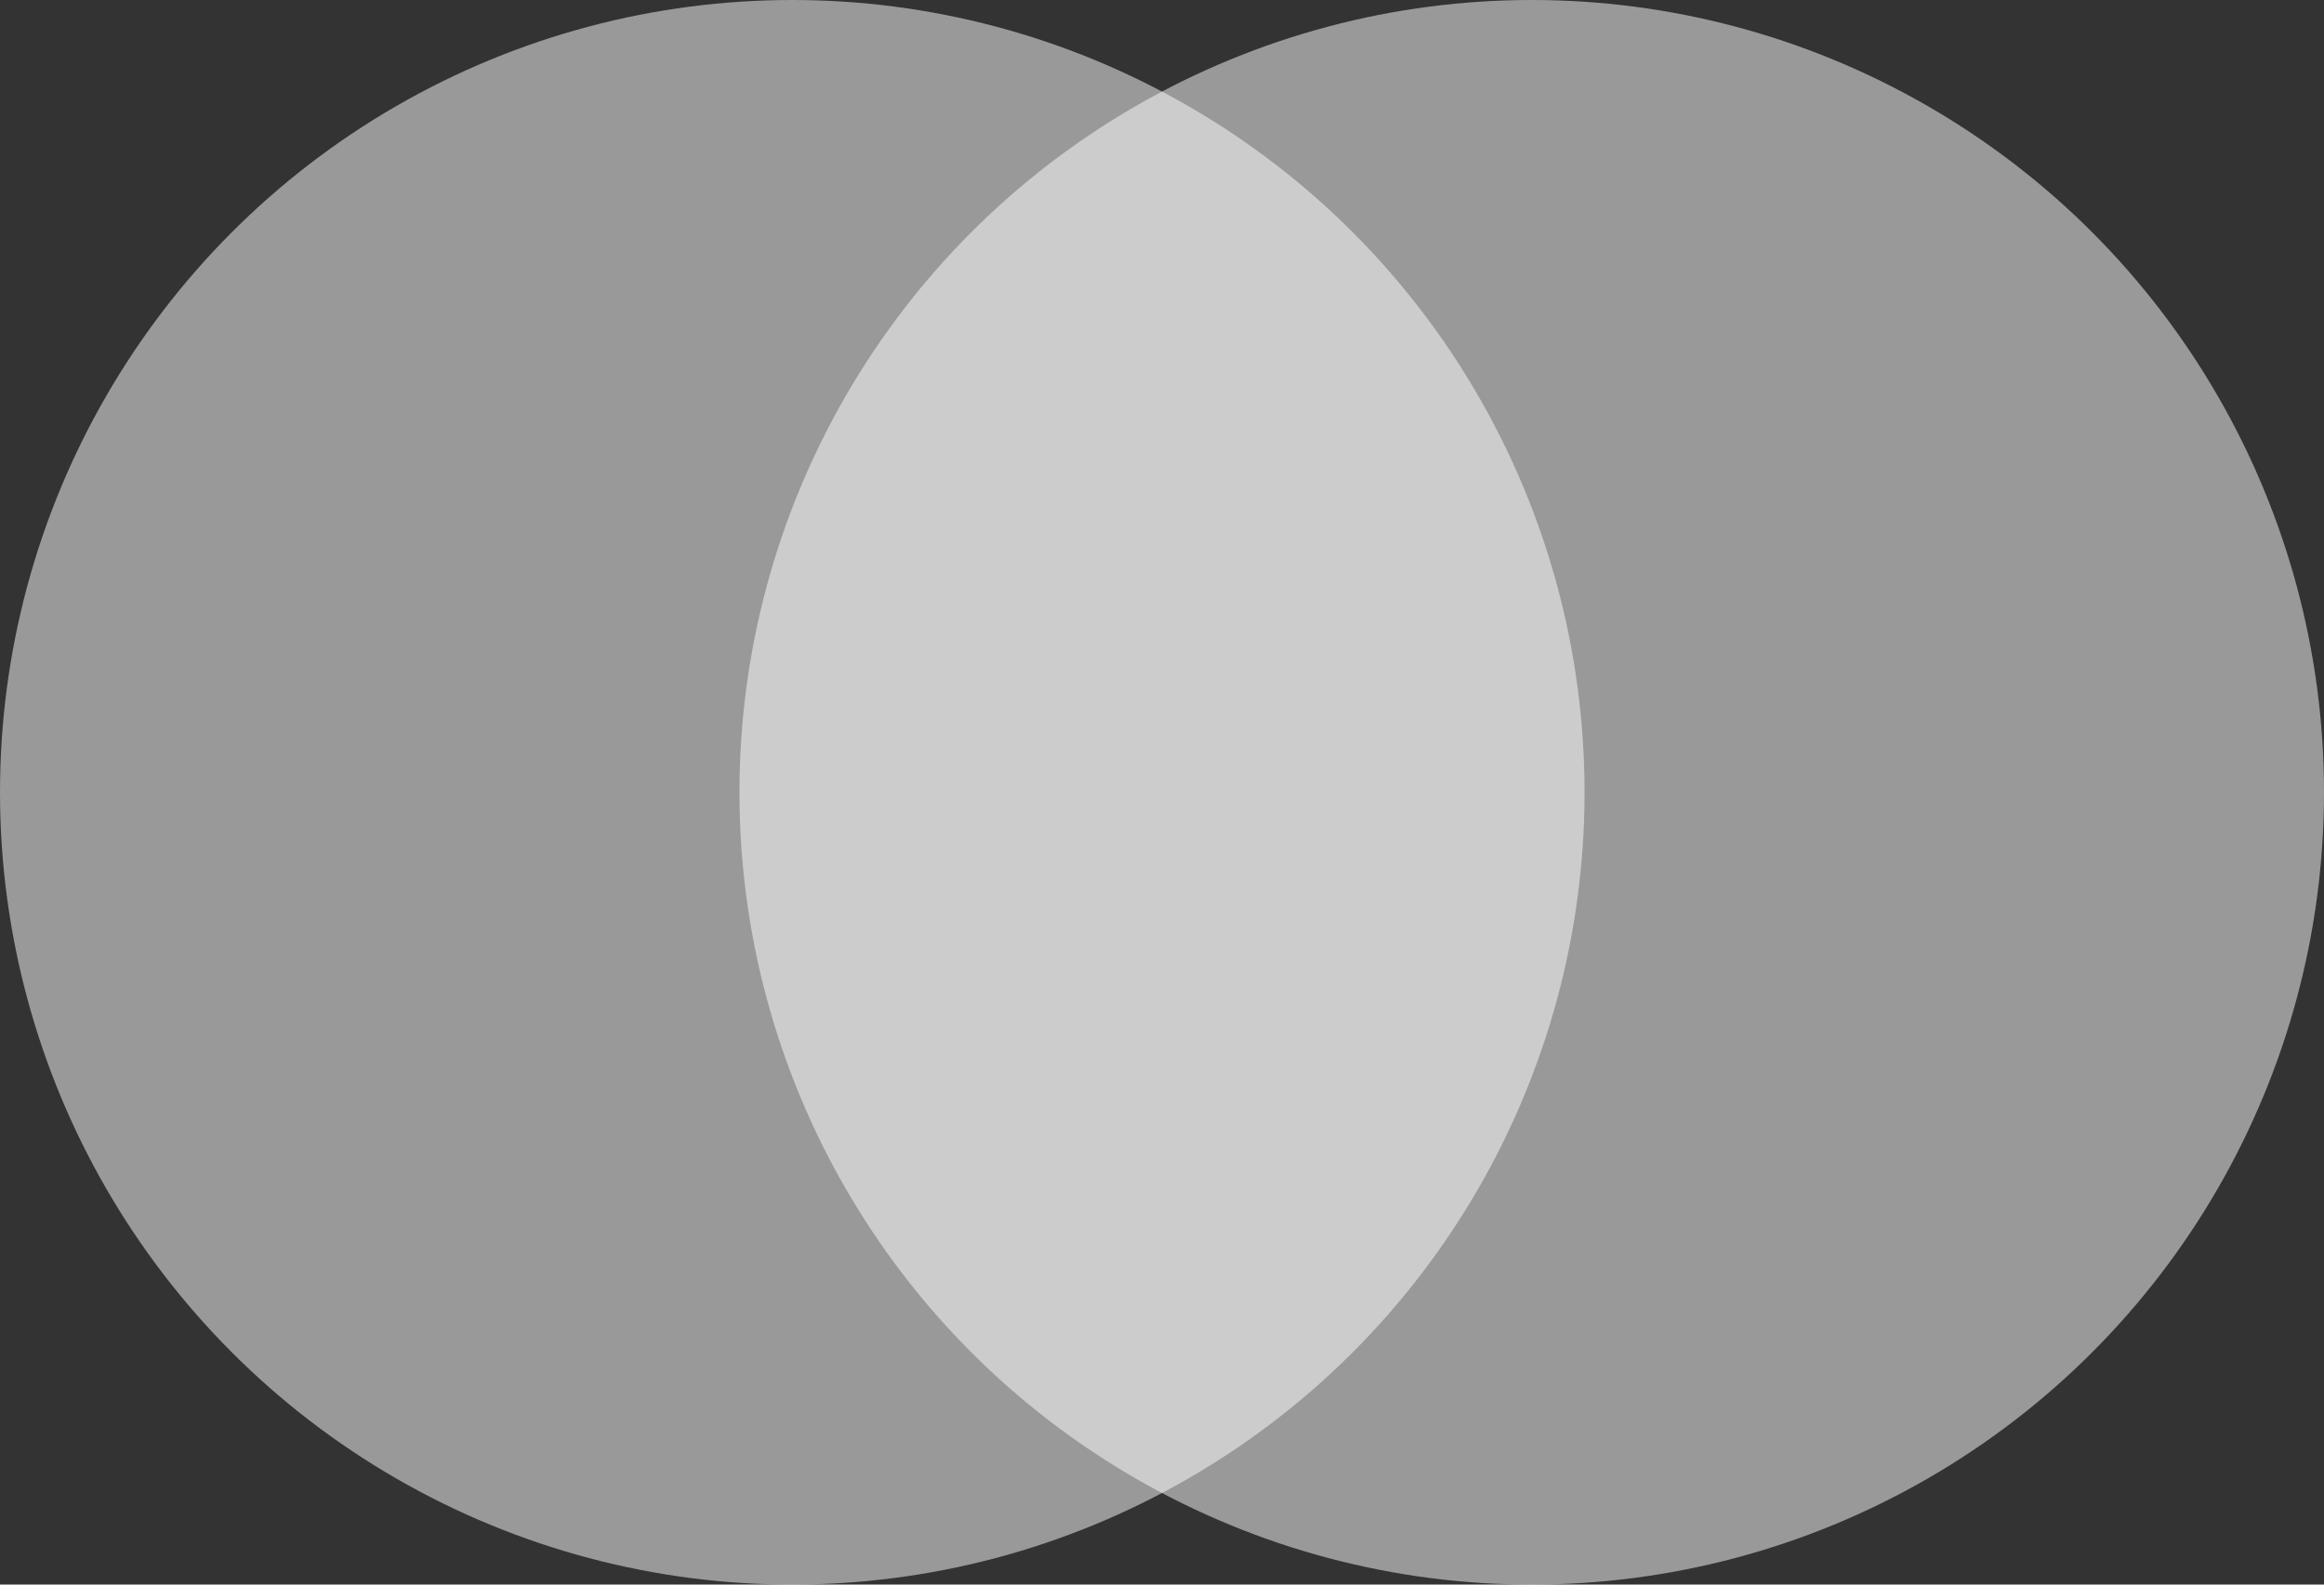 <svg width="44" height="30" viewBox="0 0 44 30" fill="none" xmlns="http://www.w3.org/2000/svg">
<rect x="0" y="0" width="44" height="30" fill="#333333" stroke="none"/>
<circle cx="15" cy="15" r="15" fill="white" fill-opacity="0.5"/>
<circle cx="29" cy="15" r="15" fill="white" fill-opacity="0.5"/>
</svg>
